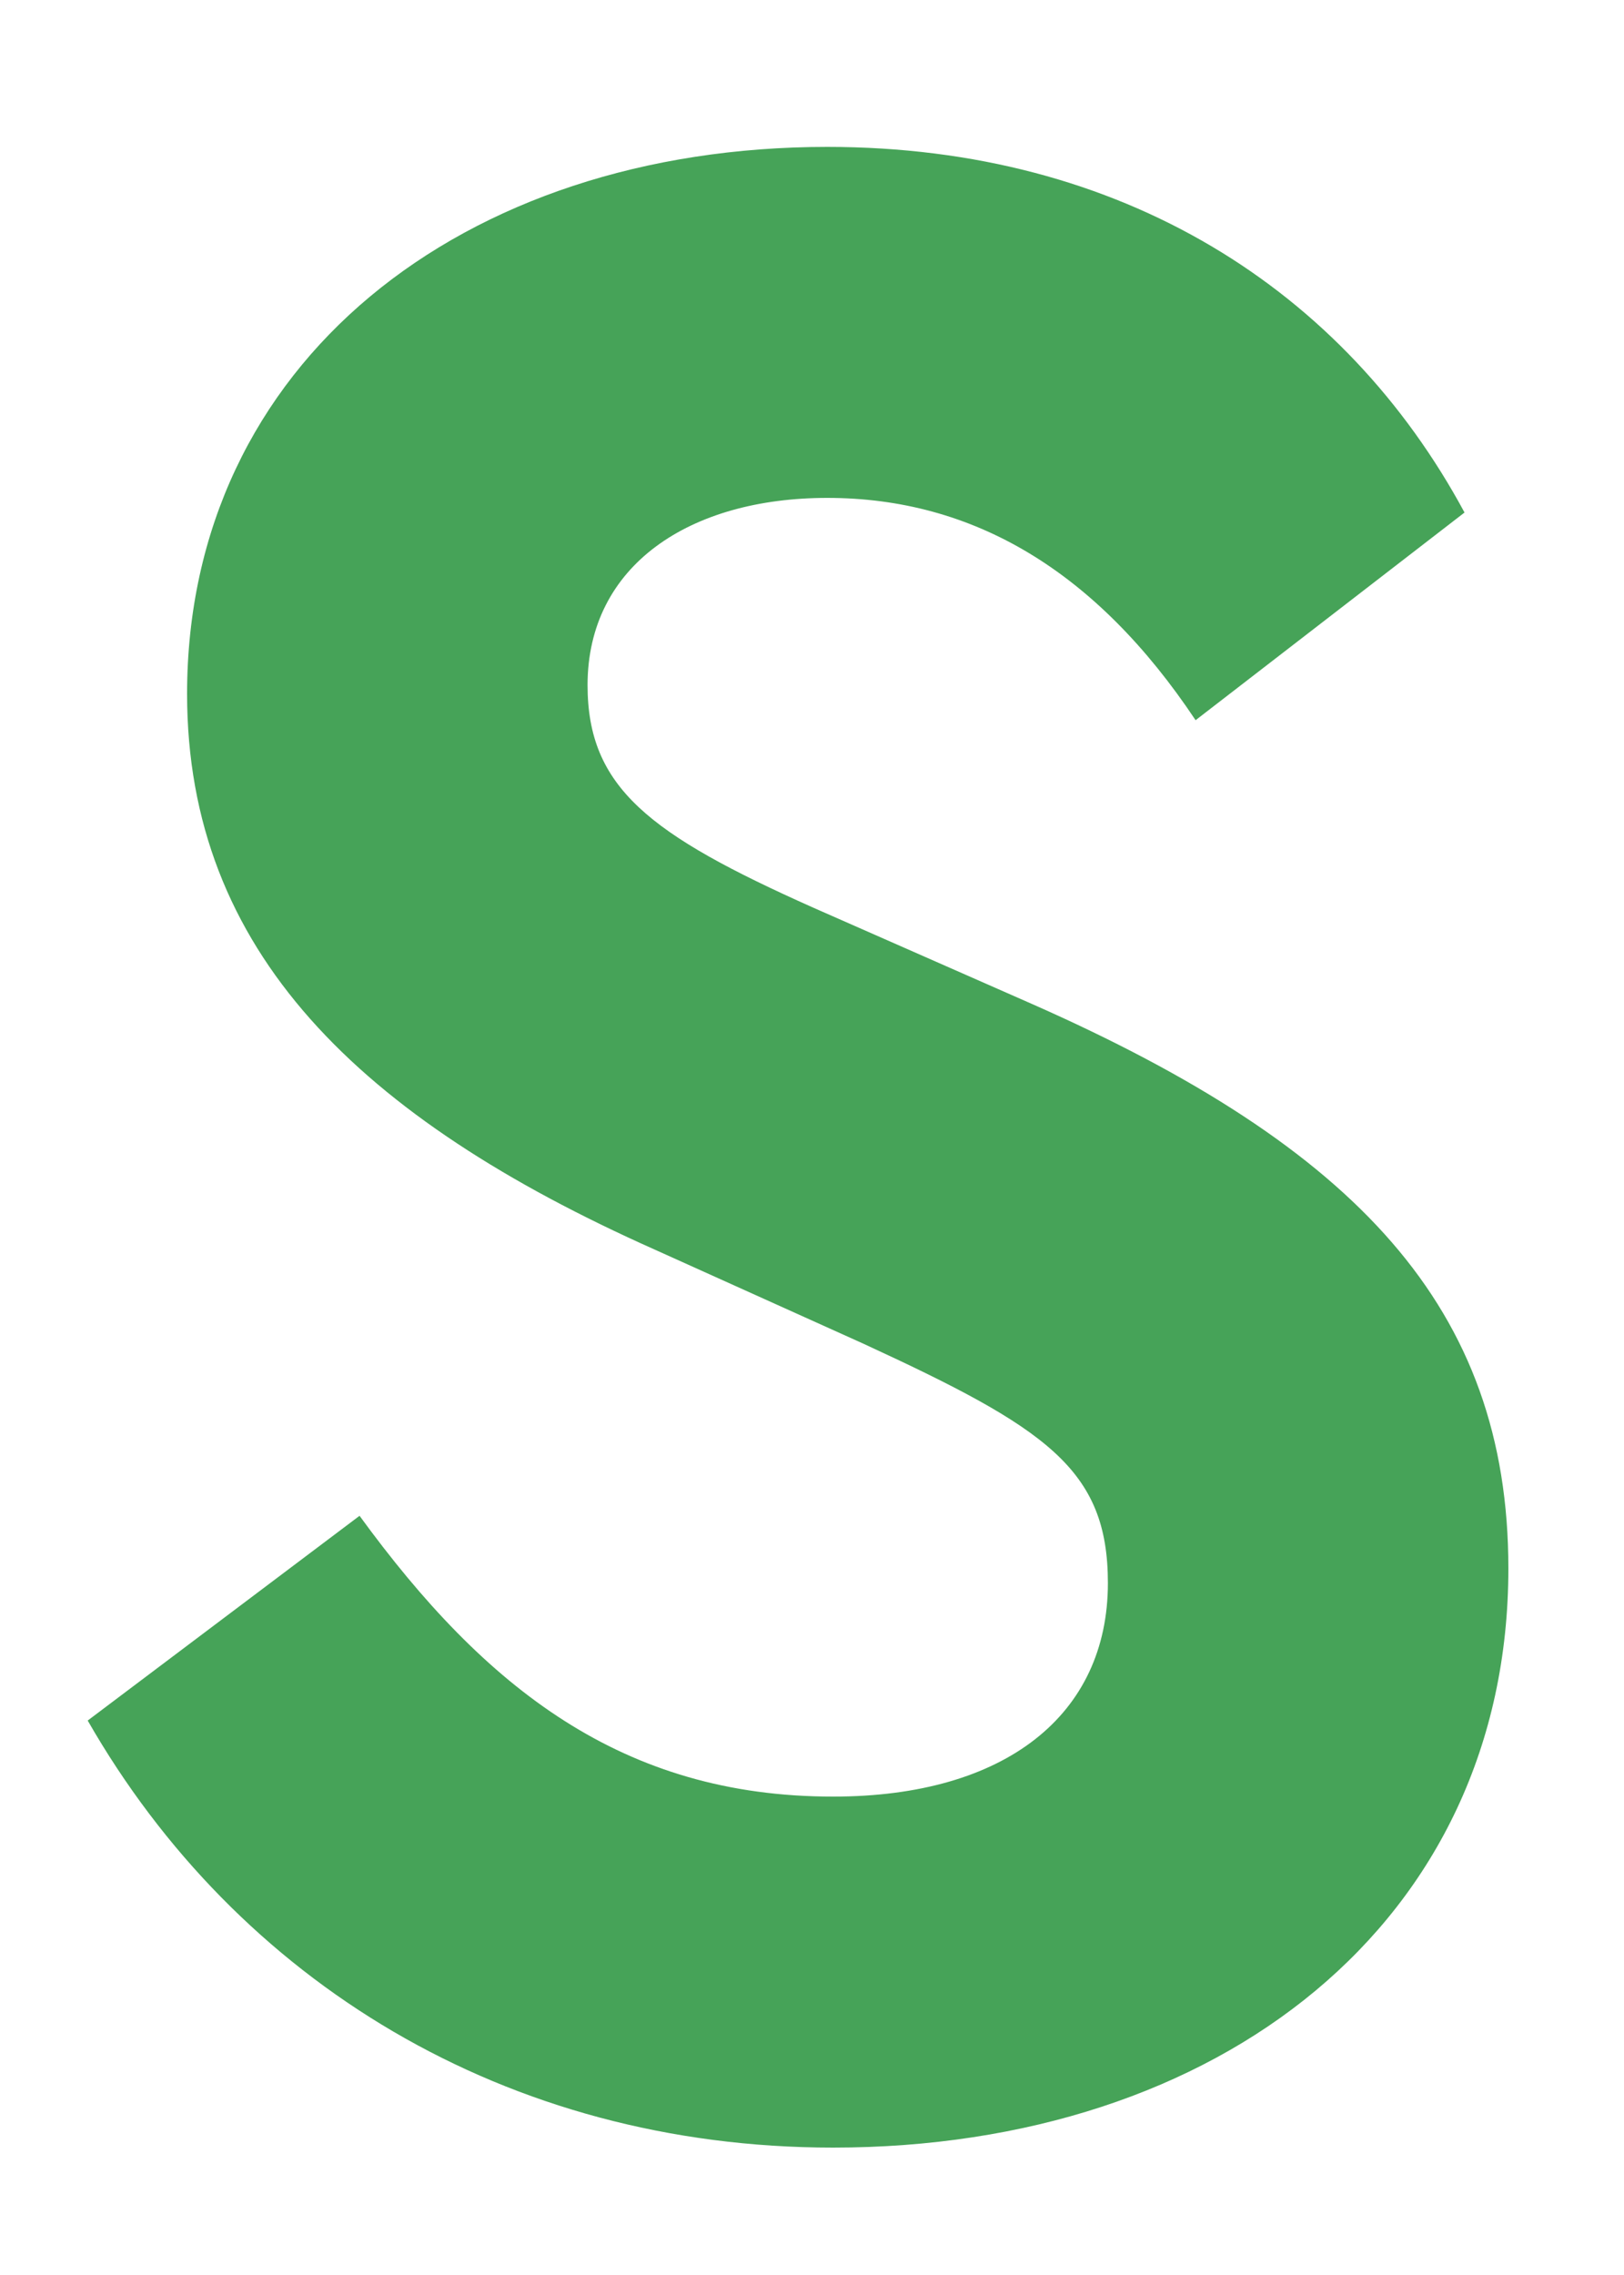 <svg width="10" height="14" viewBox="0 0 10 14" fill="none" xmlns="http://www.w3.org/2000/svg">
<path d="M0.54 10.588C1.458 12.19 3.114 13.216 5.13 13.216C7.506 13.216 9.288 11.83 9.288 9.652C9.288 8.05 8.352 7.06 6.354 6.178L5.004 5.584C3.996 5.134 3.618 4.846 3.618 4.216C3.618 3.478 4.248 3.064 5.094 3.064C5.994 3.064 6.75 3.514 7.362 4.432L9.018 3.154C8.28 1.786 6.912 0.904 5.094 0.904C2.844 0.904 1.152 2.236 1.152 4.27C1.152 5.854 2.214 6.88 4.032 7.69L5.31 8.266C6.444 8.788 6.822 9.04 6.822 9.742C6.822 10.552 6.192 11.056 5.13 11.056C3.834 11.056 2.988 10.39 2.214 9.328L0.54 10.588Z" fill="#46A358"/>
</svg>
